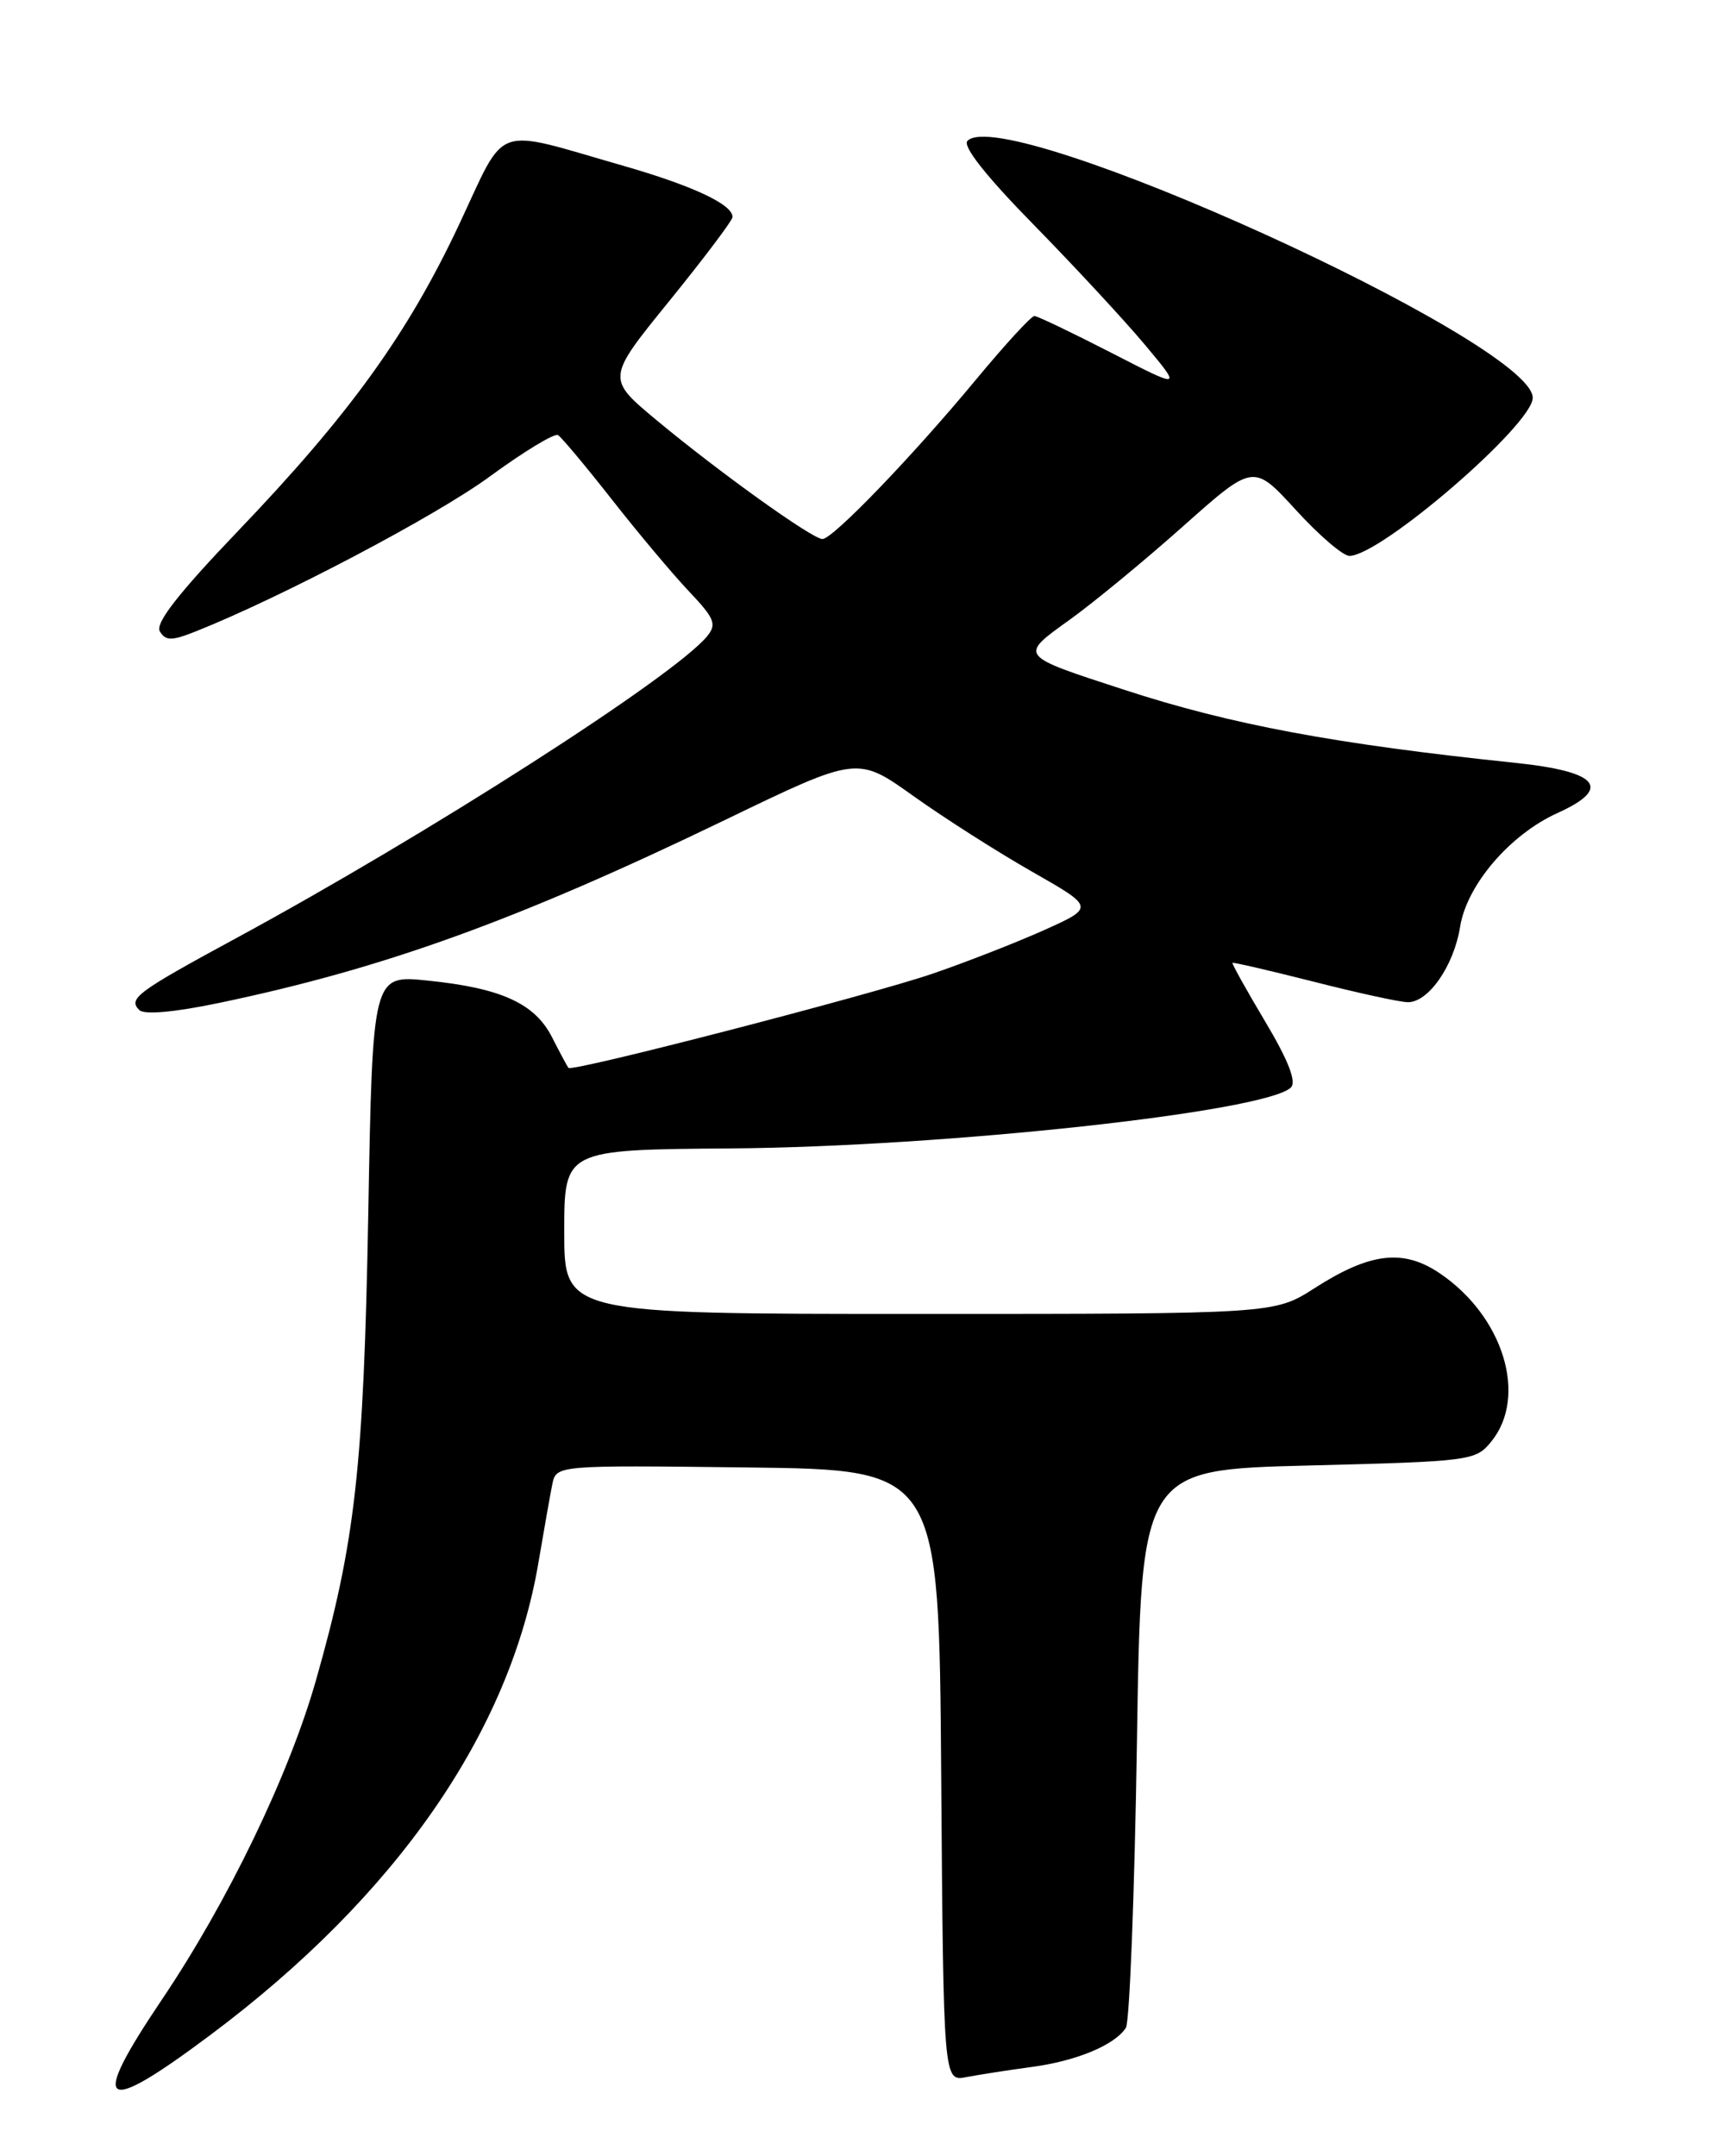 <?xml version="1.0" encoding="UTF-8" standalone="no"?>
<!DOCTYPE svg PUBLIC "-//W3C//DTD SVG 1.1//EN" "http://www.w3.org/Graphics/SVG/1.1/DTD/svg11.dtd" >
<svg xmlns="http://www.w3.org/2000/svg" xmlns:xlink="http://www.w3.org/1999/xlink" version="1.1" viewBox="0 0 204 256">
 <g >
 <path fill="currentColor"
d=" M 25.02 241.58 C 47.05 225.10 60.54 205.66 63.94 185.50 C 64.59 181.65 65.33 177.48 65.58 176.23 C 66.05 173.96 66.05 173.96 88.77 174.23 C 111.50 174.50 111.50 174.50 111.76 210.83 C 112.03 247.15 112.03 247.15 114.76 246.61 C 116.27 246.32 119.75 245.78 122.50 245.41 C 127.83 244.70 132.36 242.81 133.69 240.76 C 134.13 240.07 134.72 224.88 135.00 207.00 C 135.50 174.50 135.50 174.50 155.34 174.00 C 174.70 173.51 175.23 173.44 177.09 171.14 C 181.43 165.78 178.52 156.30 170.98 151.19 C 166.62 148.24 162.69 148.71 156.08 152.95 C 151.32 156.00 151.32 156.00 109.16 156.00 C 67.00 156.00 67.00 156.00 67.00 146.25 C 67.00 136.50 67.00 136.50 86.75 136.35 C 112.19 136.16 150.40 132.00 153.29 129.11 C 153.97 128.43 152.96 125.86 150.24 121.30 C 148.01 117.56 146.26 114.42 146.35 114.32 C 146.44 114.23 150.79 115.24 156.01 116.56 C 161.23 117.89 166.25 118.99 167.18 118.99 C 169.63 119.00 172.64 114.66 173.38 110.02 C 174.18 105.05 179.31 99.07 184.96 96.52 C 191.47 93.58 189.82 91.61 180.00 90.58 C 158.51 88.34 146.18 86.04 133.50 81.90 C 120.88 77.79 120.98 77.92 127.02 73.58 C 129.86 71.54 135.93 66.54 140.51 62.46 C 148.84 55.05 148.84 55.05 153.85 60.52 C 156.60 63.54 159.47 66.00 160.23 66.00 C 163.93 66.00 182.00 50.42 182.00 47.23 C 182.00 40.62 119.42 12.18 114.88 16.72 C 114.26 17.34 117.08 20.91 122.71 26.65 C 127.54 31.58 133.49 38.00 135.93 40.91 C 140.35 46.20 140.35 46.20 131.93 41.87 C 127.29 39.49 123.20 37.53 122.83 37.52 C 122.46 37.51 119.37 40.88 115.95 45.00 C 108.39 54.13 98.89 64.00 97.66 64.00 C 96.46 64.00 85.37 56.05 77.94 49.87 C 72.01 44.93 72.01 44.93 79.49 35.72 C 83.60 30.65 86.98 26.17 86.98 25.77 C 87.02 24.28 82.25 22.05 74.00 19.68 C 58.31 15.18 60.24 14.49 54.50 26.69 C 48.40 39.66 41.51 49.21 28.25 63.06 C 21.14 70.49 18.40 74.02 18.98 74.97 C 19.68 76.10 20.37 76.10 23.16 75.00 C 33.30 70.98 51.76 61.27 58.15 56.58 C 62.19 53.62 65.84 51.41 66.26 51.66 C 66.68 51.92 69.56 55.36 72.66 59.31 C 75.76 63.27 79.88 68.17 81.81 70.21 C 84.87 73.44 85.14 74.12 83.95 75.56 C 79.96 80.37 50.78 99.07 28.00 111.41 C 16.23 117.79 15.17 118.58 16.55 119.93 C 17.14 120.50 20.75 120.18 26.00 119.08 C 45.59 114.99 61.43 109.26 86.16 97.32 C 101.81 89.76 101.81 89.76 108.47 94.52 C 112.13 97.13 118.47 101.17 122.56 103.50 C 129.98 107.73 129.98 107.73 123.96 110.44 C 120.65 111.92 114.69 114.25 110.72 115.61 C 103.22 118.17 67.94 127.30 67.50 126.79 C 67.37 126.63 66.49 125.00 65.56 123.17 C 63.51 119.13 59.52 117.31 50.75 116.42 C 44.24 115.75 44.24 115.75 43.73 144.12 C 43.18 174.26 42.19 183.10 37.51 199.53 C 34.30 210.78 27.04 225.82 19.19 237.46 C 10.53 250.32 11.98 251.34 25.02 241.58 Z "/>
</g>
</svg>